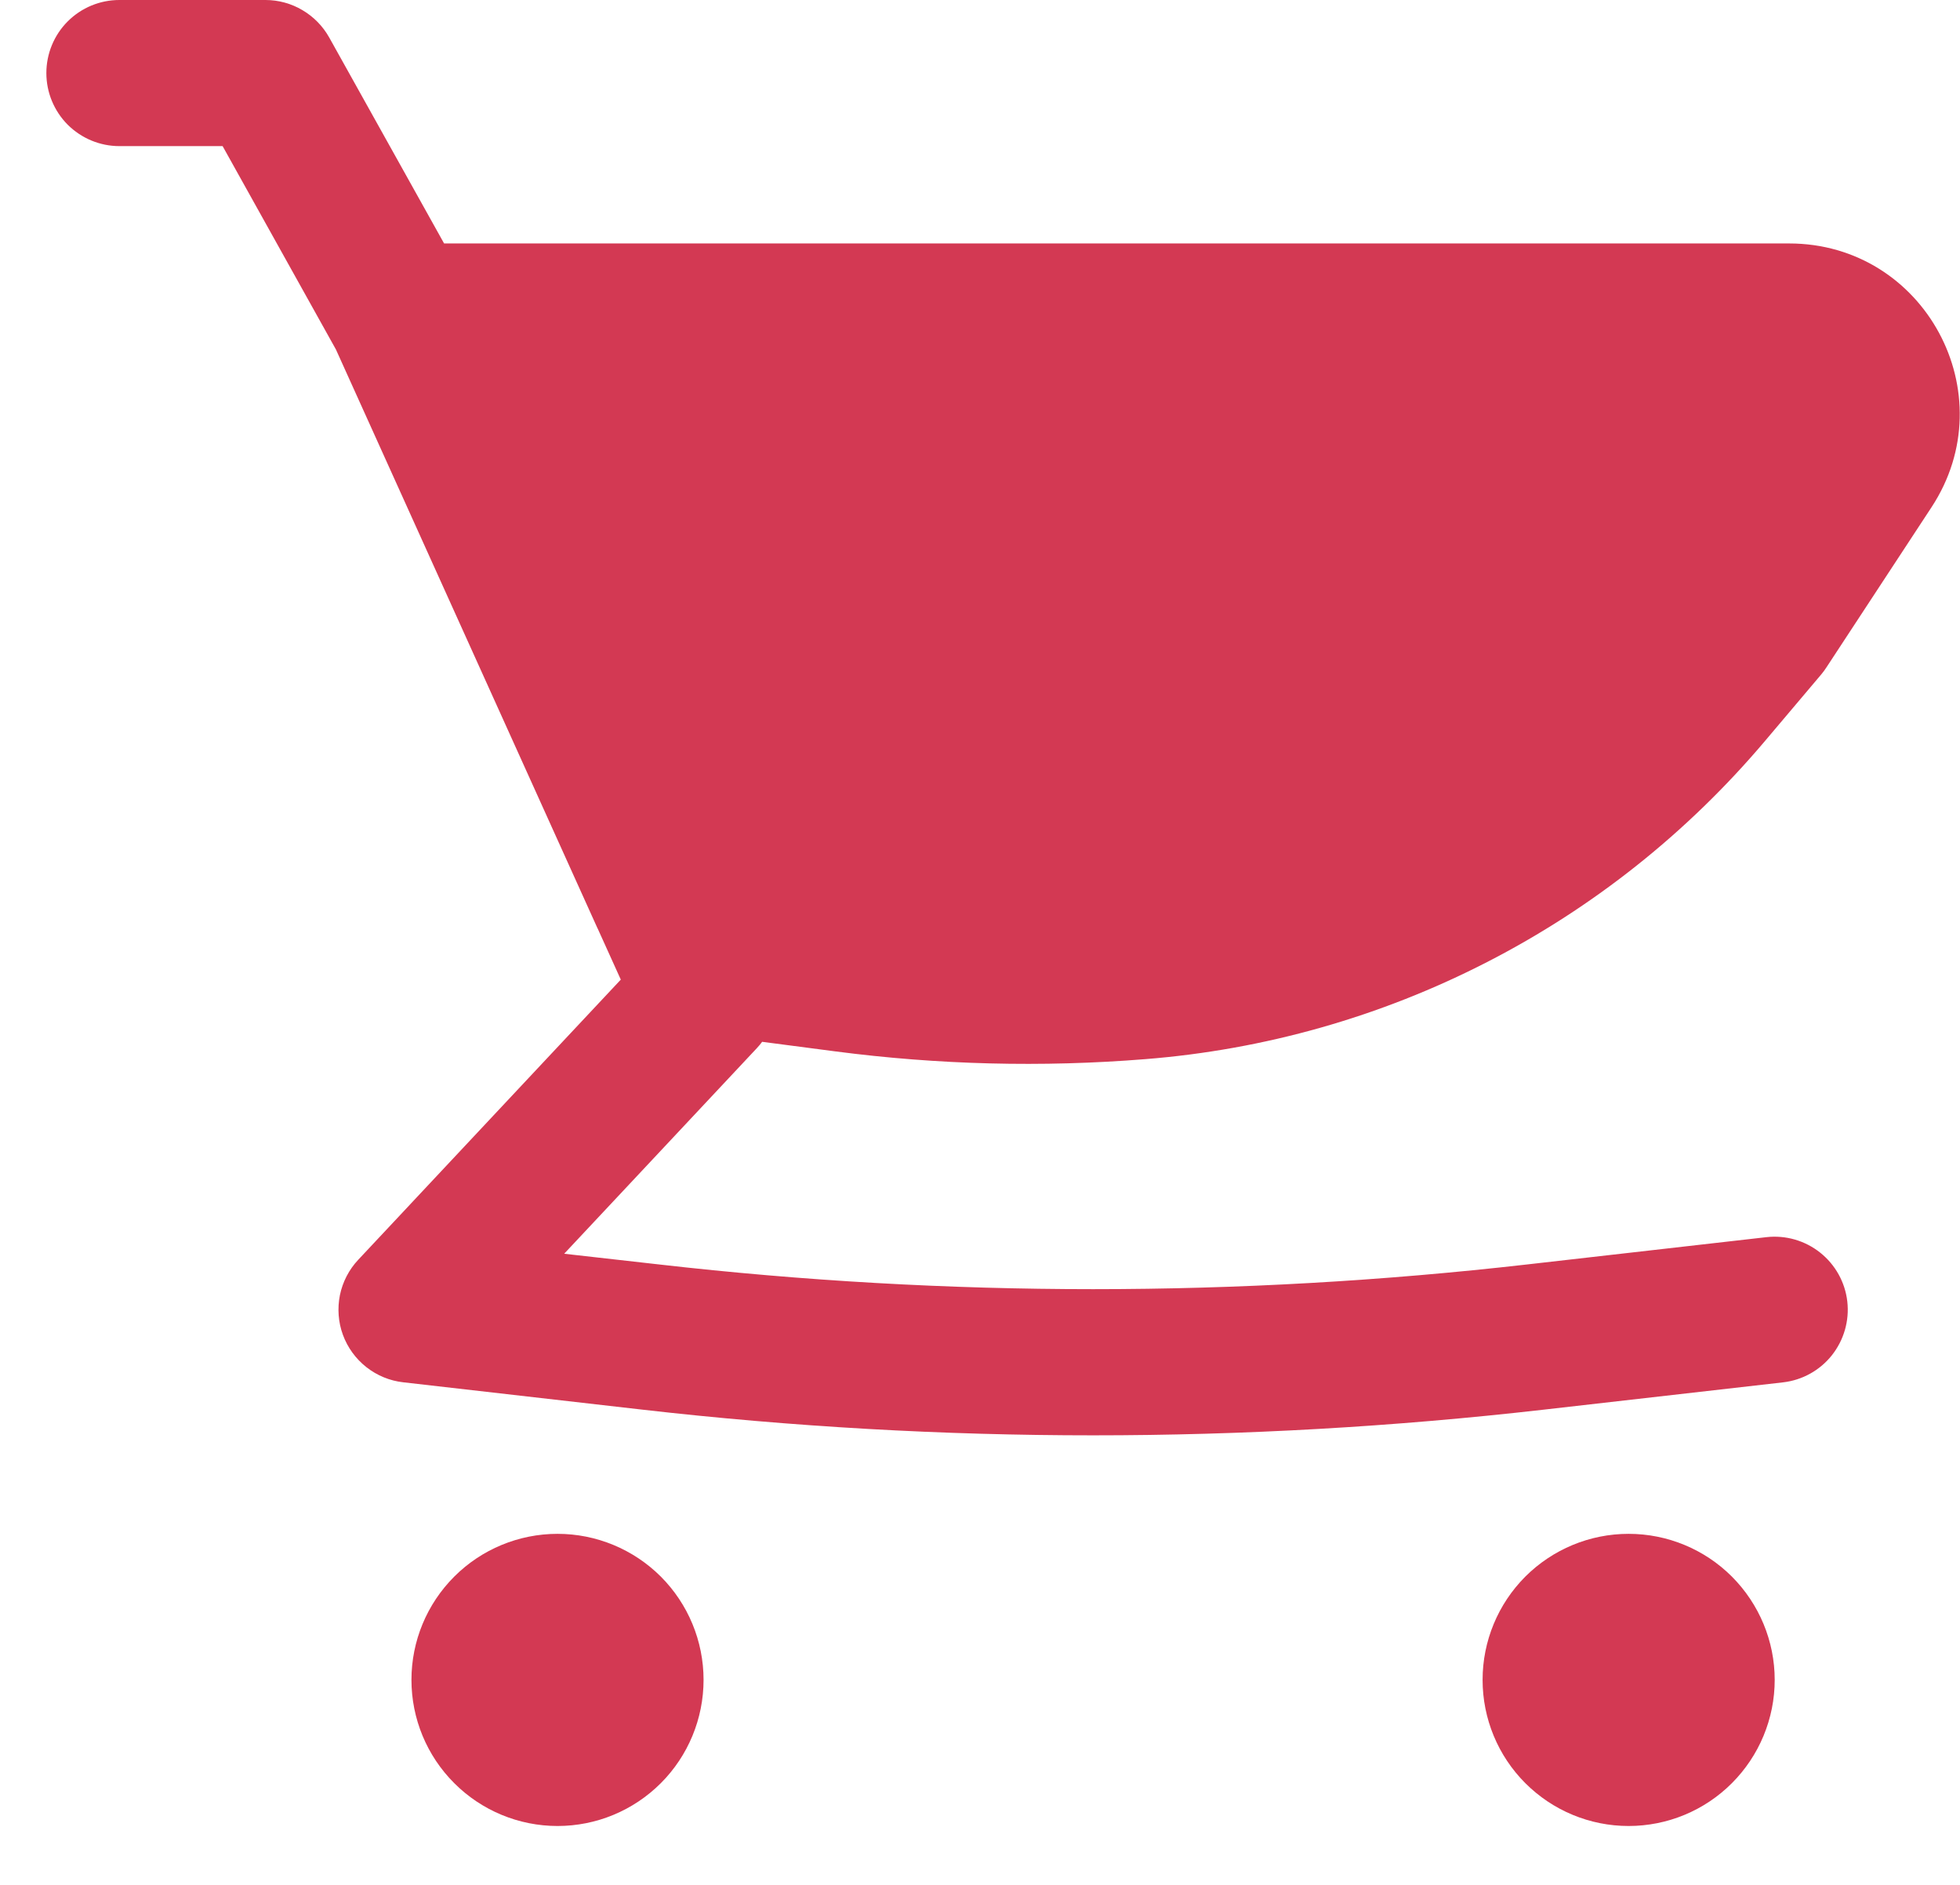 <svg width="26" height="25" viewBox="0 0 26 25" fill="none" xmlns="http://www.w3.org/2000/svg">
<path d="M23.733 3.229H5.891L4.367 0.497C4.283 0.347 4.16 0.221 4.011 0.134C3.863 0.046 3.693 4.38969e-05 3.521 0H1.583C1.326 5.41436e-09 1.08 0.102 0.898 0.284C0.717 0.465 0.615 0.712 0.615 0.969C0.615 1.226 0.717 1.472 0.898 1.654C1.08 1.835 1.326 1.938 1.583 1.938H2.953L4.456 4.635L7.925 12.31L7.929 12.317L8.235 12.993L4.752 16.709C4.629 16.84 4.545 17.003 4.509 17.178C4.474 17.354 4.487 17.537 4.549 17.705C4.611 17.874 4.719 18.022 4.86 18.133C5.001 18.244 5.17 18.314 5.349 18.334L8.523 18.697C12.495 19.151 16.505 19.151 20.477 18.697L23.651 18.335C23.907 18.306 24.14 18.177 24.3 17.976C24.46 17.774 24.534 17.518 24.505 17.262C24.476 17.007 24.346 16.774 24.145 16.614C23.944 16.454 23.687 16.38 23.432 16.409L20.257 16.771C16.431 17.208 12.569 17.208 8.743 16.771L7.484 16.629L10.041 13.901C10.066 13.875 10.088 13.847 10.11 13.818L11.081 13.945C12.444 14.123 13.822 14.158 15.191 14.048C16.773 13.923 18.314 13.486 19.725 12.761C21.137 12.037 22.39 11.039 23.414 9.827L24.162 8.942C24.186 8.913 24.209 8.882 24.23 8.849L25.622 6.728C26.609 5.225 25.531 3.229 23.733 3.229ZM7.396 20.344C6.882 20.344 6.389 20.548 6.026 20.911C5.662 21.275 5.458 21.767 5.458 22.281C5.458 22.795 5.662 23.288 6.026 23.651C6.389 24.015 6.882 24.219 7.396 24.219C7.91 24.219 8.402 24.015 8.766 23.651C9.129 23.288 9.333 22.795 9.333 22.281C9.333 21.767 9.129 21.275 8.766 20.911C8.402 20.548 7.91 20.344 7.396 20.344ZM19.667 22.281C19.667 21.767 19.871 21.275 20.234 20.911C20.598 20.548 21.09 20.344 21.604 20.344C22.118 20.344 22.611 20.548 22.974 20.911C23.337 21.275 23.542 21.767 23.542 22.281C23.542 22.795 23.337 23.288 22.974 23.651C22.611 24.015 22.118 24.219 21.604 24.219C21.09 24.219 20.598 24.015 20.234 23.651C19.871 23.288 19.667 22.795 19.667 22.281Z" fill="#D33953"/>
</svg>
